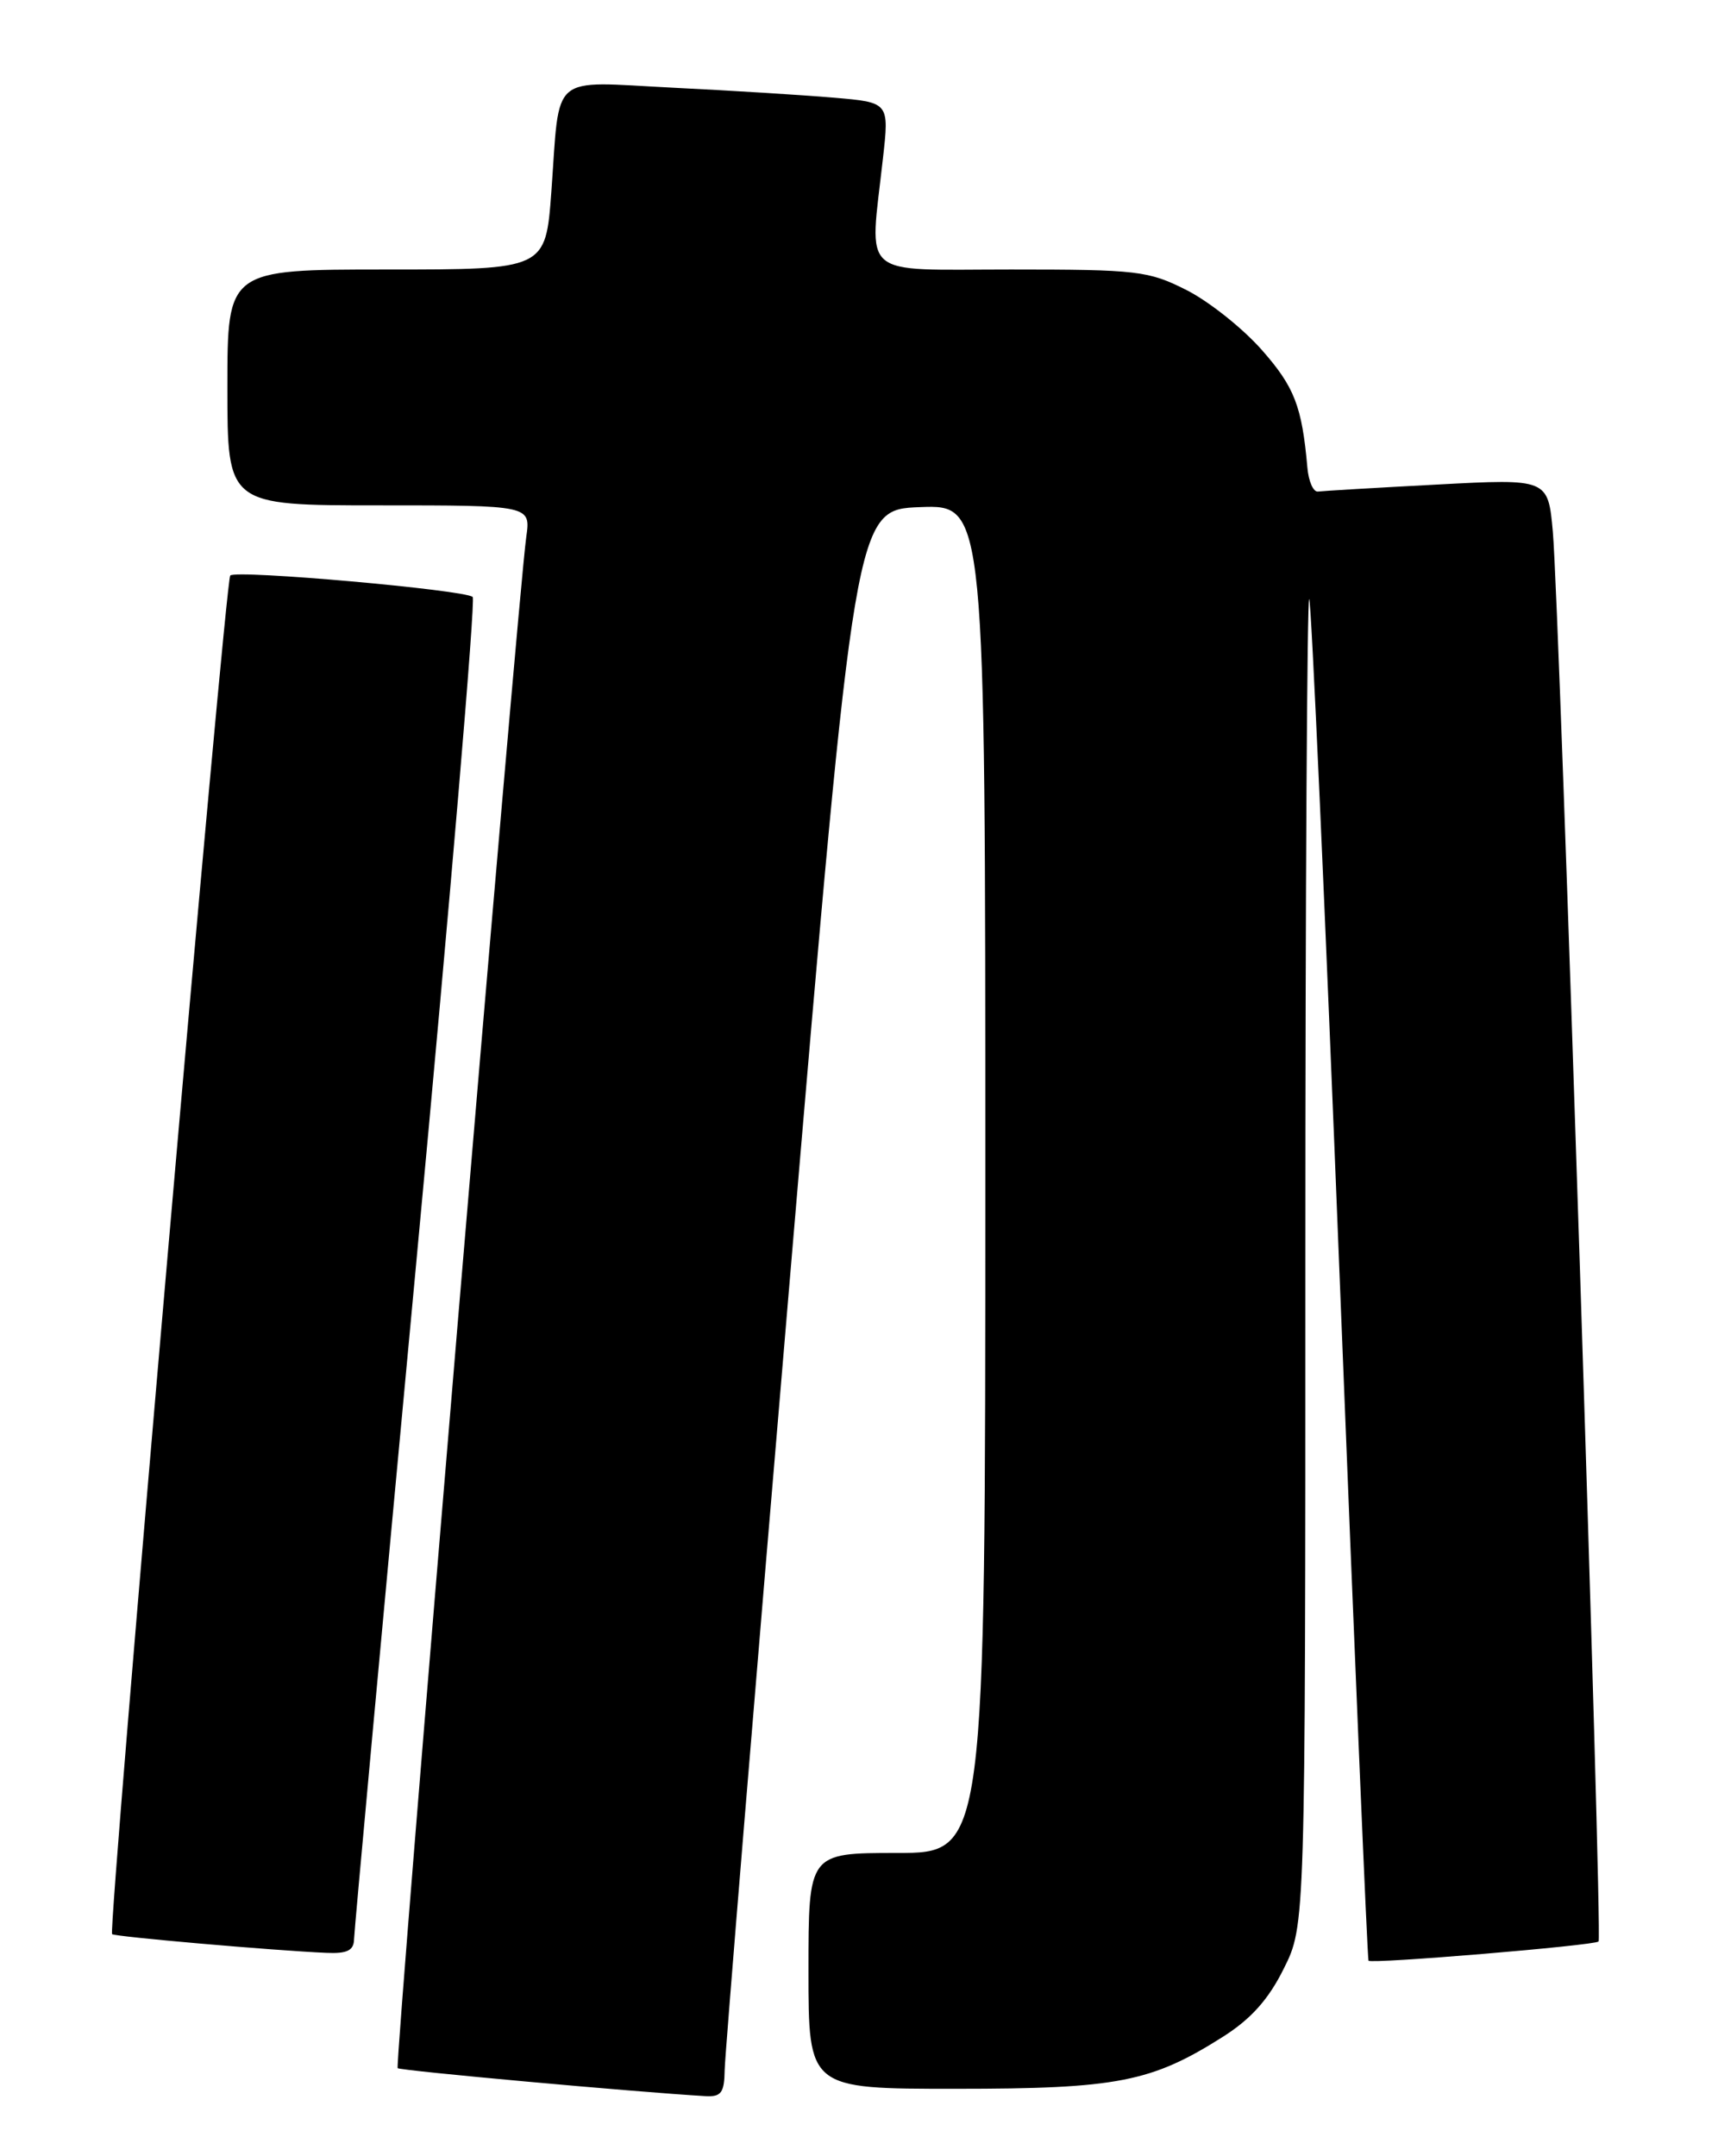 <?xml version="1.0" encoding="UTF-8" standalone="no"?>
<!DOCTYPE svg PUBLIC "-//W3C//DTD SVG 1.1//EN" "http://www.w3.org/Graphics/SVG/1.1/DTD/svg11.dtd" >
<svg xmlns="http://www.w3.org/2000/svg" xmlns:xlink="http://www.w3.org/1999/xlink" version="1.1" viewBox="0 0 204 256">
 <g >
 <path fill="currentColor"
d=" M 86.05 245.75 C 86.08 243.96 89.57 201.55 93.82 151.50 C 101.53 60.50 101.53 60.50 109.26 60.21 C 117.00 59.92 117.00 59.92 117.00 139.96 C 117.00 220.00 117.00 220.00 106.50 220.00 C 96.00 220.00 96.00 220.00 96.00 234.00 C 96.00 248.00 96.00 248.00 113.47 248.00 C 132.66 248.00 136.71 247.21 145.19 241.84 C 148.54 239.72 150.63 237.39 152.44 233.73 C 155.00 228.61 155.00 228.61 155.00 149.64 C 155.00 106.20 155.21 70.87 155.46 71.12 C 155.71 71.38 157.34 107.79 159.09 152.04 C 160.84 196.29 162.37 232.63 162.50 232.79 C 162.84 233.20 189.34 230.99 189.82 230.51 C 190.31 230.02 185.18 72.10 184.39 63.16 C 183.82 56.83 183.82 56.83 170.66 57.53 C 163.42 57.91 157.05 58.29 156.50 58.36 C 155.95 58.44 155.38 57.15 155.24 55.50 C 154.60 48.25 153.71 45.95 149.85 41.57 C 147.59 39.00 143.57 35.80 140.91 34.45 C 136.37 32.15 135.07 32.00 120.03 32.00 C 101.81 32.00 103.24 33.24 104.84 18.83 C 105.59 12.16 105.59 12.16 99.04 11.60 C 95.44 11.29 86.81 10.75 79.85 10.41 C 65.13 9.67 66.51 8.49 65.47 22.75 C 64.79 32.00 64.79 32.00 45.89 32.00 C 27.00 32.00 27.00 32.00 27.00 46.00 C 27.00 60.00 27.00 60.00 45.01 60.00 C 63.02 60.00 63.02 60.00 62.49 63.75 C 61.51 70.68 46.85 245.18 47.22 245.55 C 47.52 245.85 75.49 248.39 83.75 248.87 C 85.64 248.98 86.01 248.48 86.05 245.75 Z  M 42.04 230.25 C 42.06 229.29 45.38 193.18 49.42 150.00 C 53.46 106.83 56.48 71.22 56.13 70.88 C 55.27 70.04 28.04 67.62 27.34 68.33 C 26.74 68.93 12.80 229.13 13.31 229.64 C 13.61 229.94 32.52 231.59 38.75 231.86 C 41.22 231.97 42.01 231.58 42.04 230.25 Z "/>
</g>
</svg>